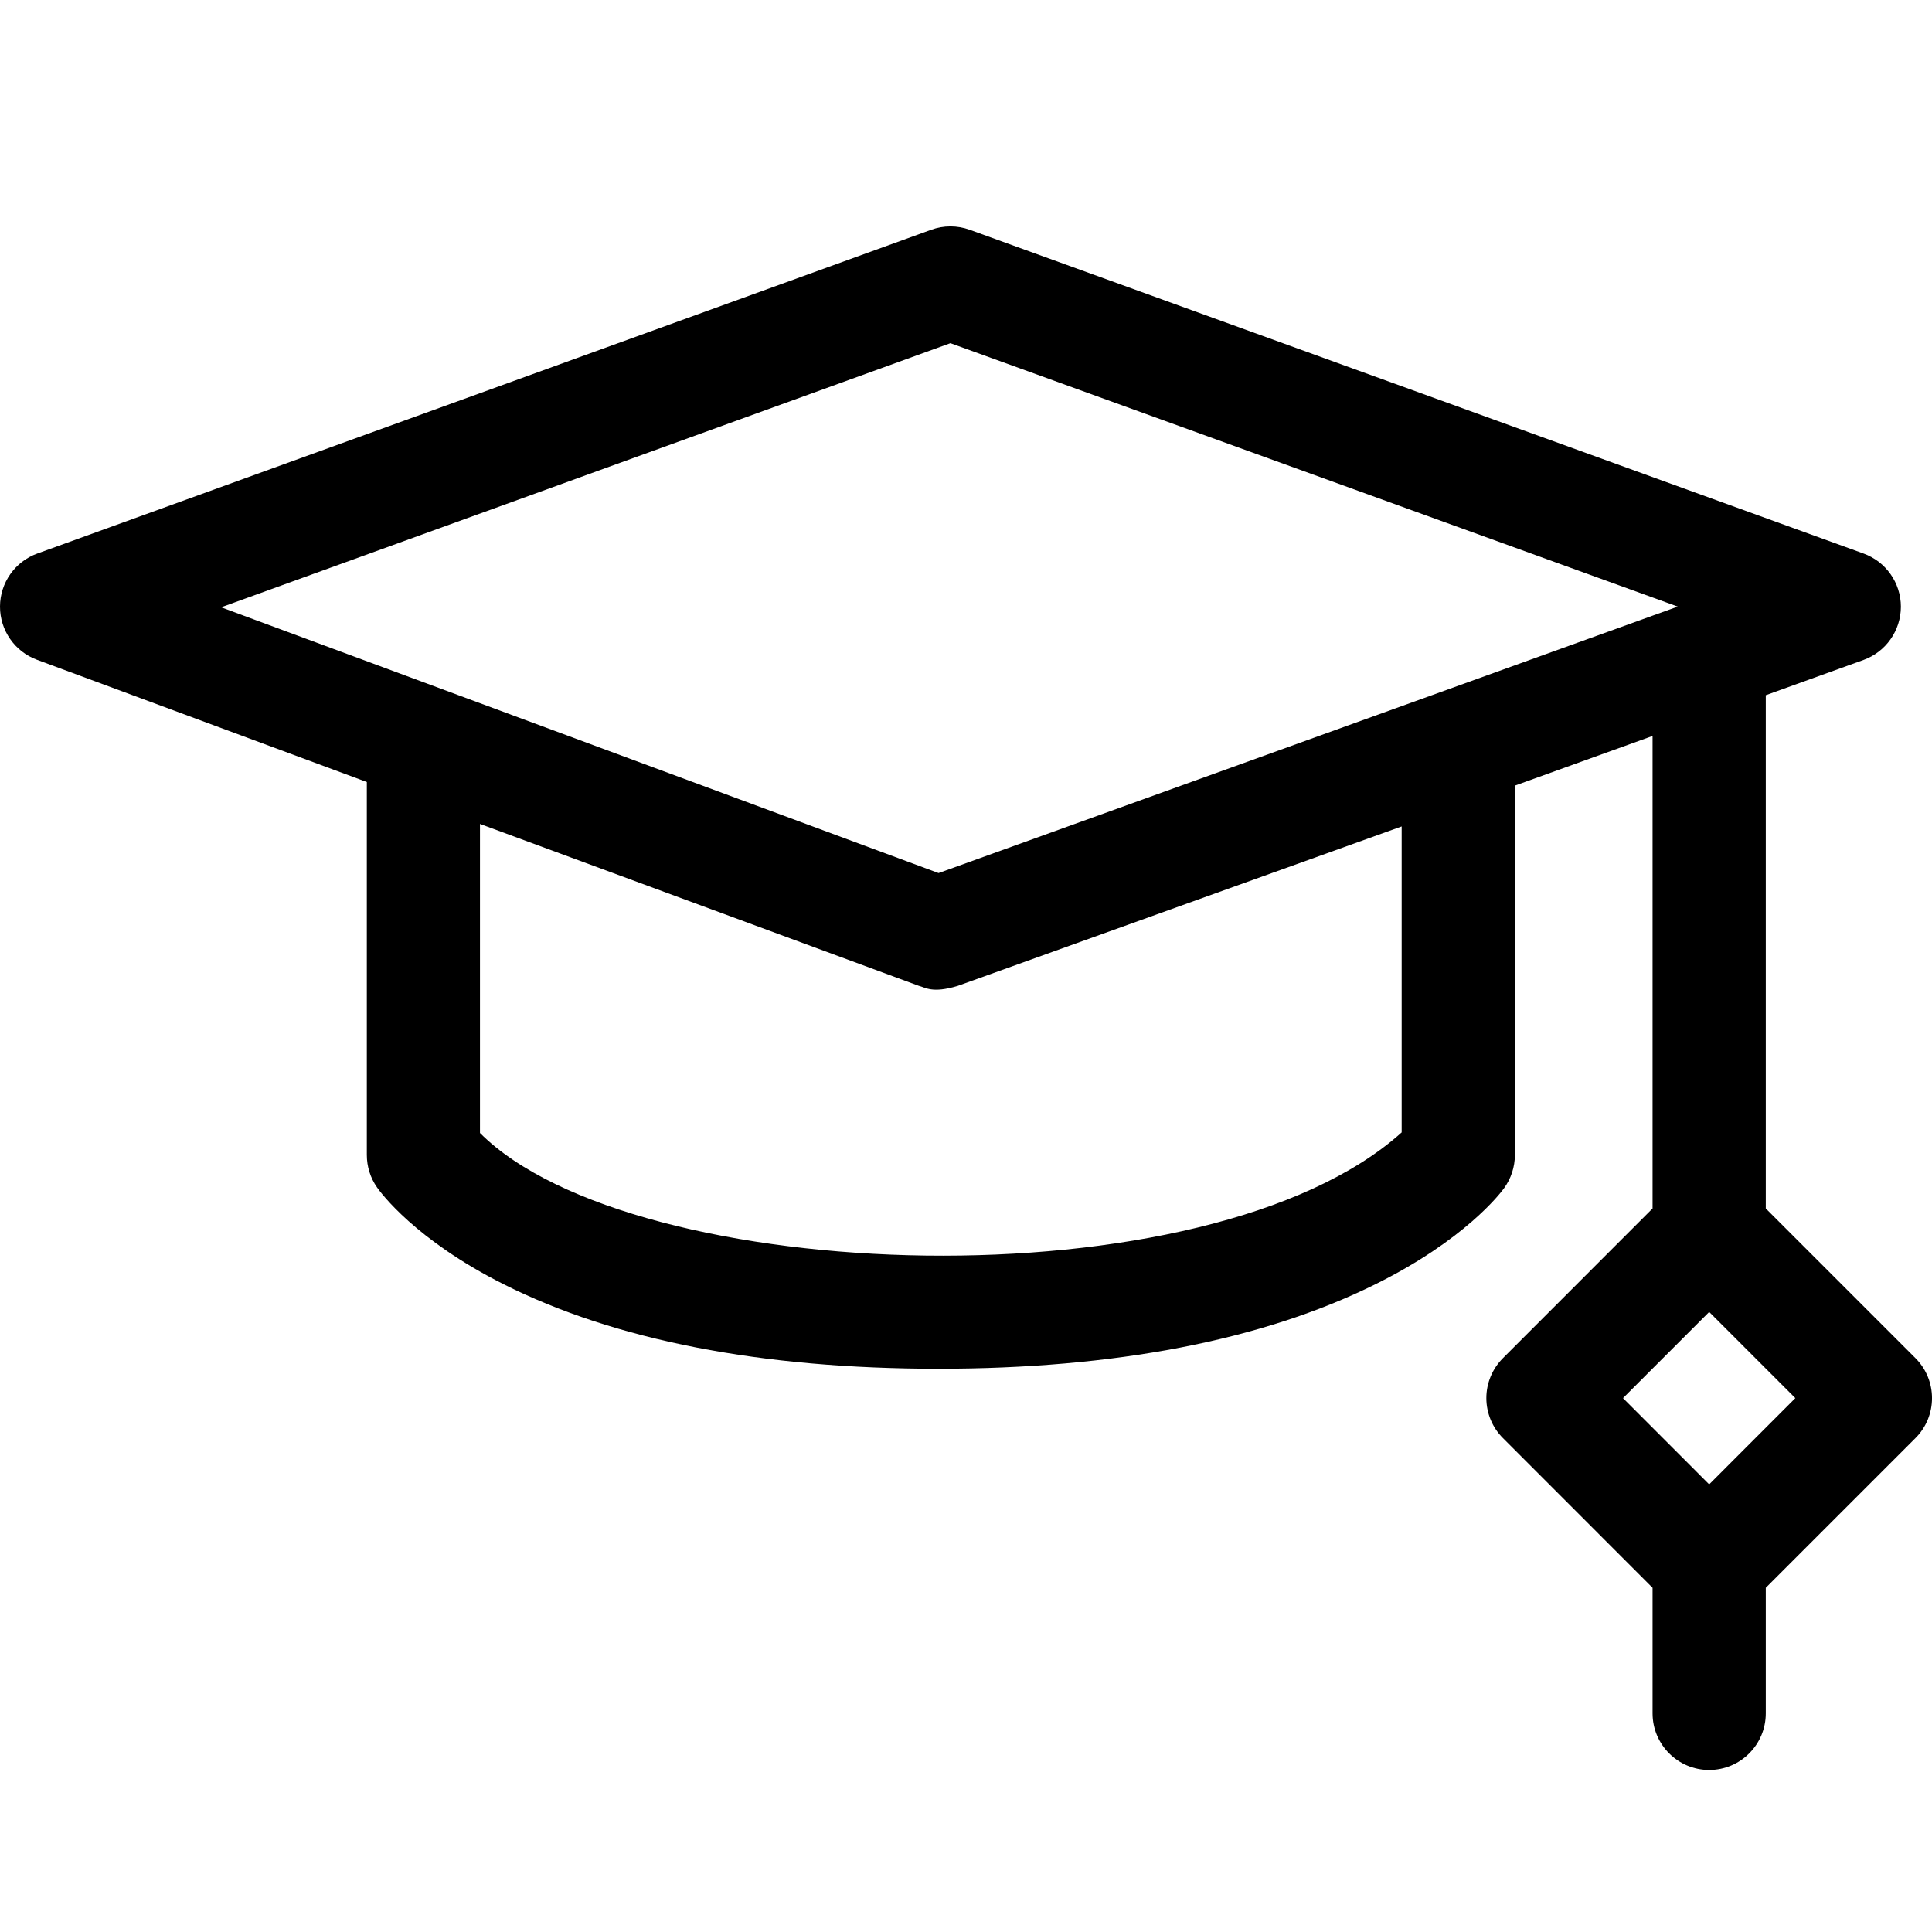 <svg width="30" height="30" viewBox="0 0 30 30" fill="none" xmlns="http://www.w3.org/2000/svg">
<g clip-path="url(#clip0_379_6464)">
<path d="M29.743 21.089L27.419 18.765V10.795L28.936 10.248C29.284 10.122 29.516 9.792 29.517 9.422C29.517 9.051 29.285 8.721 28.937 8.595L15.058 3.568C14.864 3.498 14.652 3.498 14.459 3.568L0.58 8.595C0.233 8.72 0.001 9.049 5.41269e-06 9.418C-0.001 9.787 0.228 10.117 0.574 10.245L5.696 12.143V17.934C5.696 18.114 5.751 18.29 5.854 18.437C5.91 18.518 6.446 19.249 7.817 19.94C9.549 20.812 11.821 21.254 14.57 21.254C17.307 21.254 19.6 20.813 21.357 19.942C22.742 19.256 23.295 18.533 23.354 18.452C23.463 18.302 23.523 18.121 23.523 17.934V12.199L25.661 11.428V18.765L23.338 21.089C23.173 21.254 23.08 21.477 23.08 21.71C23.08 21.943 23.173 22.167 23.338 22.331L25.661 24.655V26.605C25.661 27.09 26.055 27.484 26.54 27.484C27.026 27.484 27.419 27.09 27.419 26.605V24.655L29.743 22.331C30.086 21.989 30.086 21.432 29.743 21.089ZM14.758 5.329L26.052 9.419L14.574 13.557L3.434 9.43L14.758 5.329ZM21.765 17.584C18.761 20.288 9.833 19.977 7.453 17.593V12.794L14.265 15.307C14.373 15.334 14.475 15.427 14.868 15.31L21.765 12.833V17.584H21.765ZM26.54 23.049L25.202 21.71L26.54 20.372L27.878 21.71L26.54 23.049Z" fill="black"/>
</g>
<defs>
<clipPath id="clip0_379_6464">
<rect width="30" height="30" fill="white" transform="translate(0 0.5)"/>
</clipPath>
</defs>
</svg>
